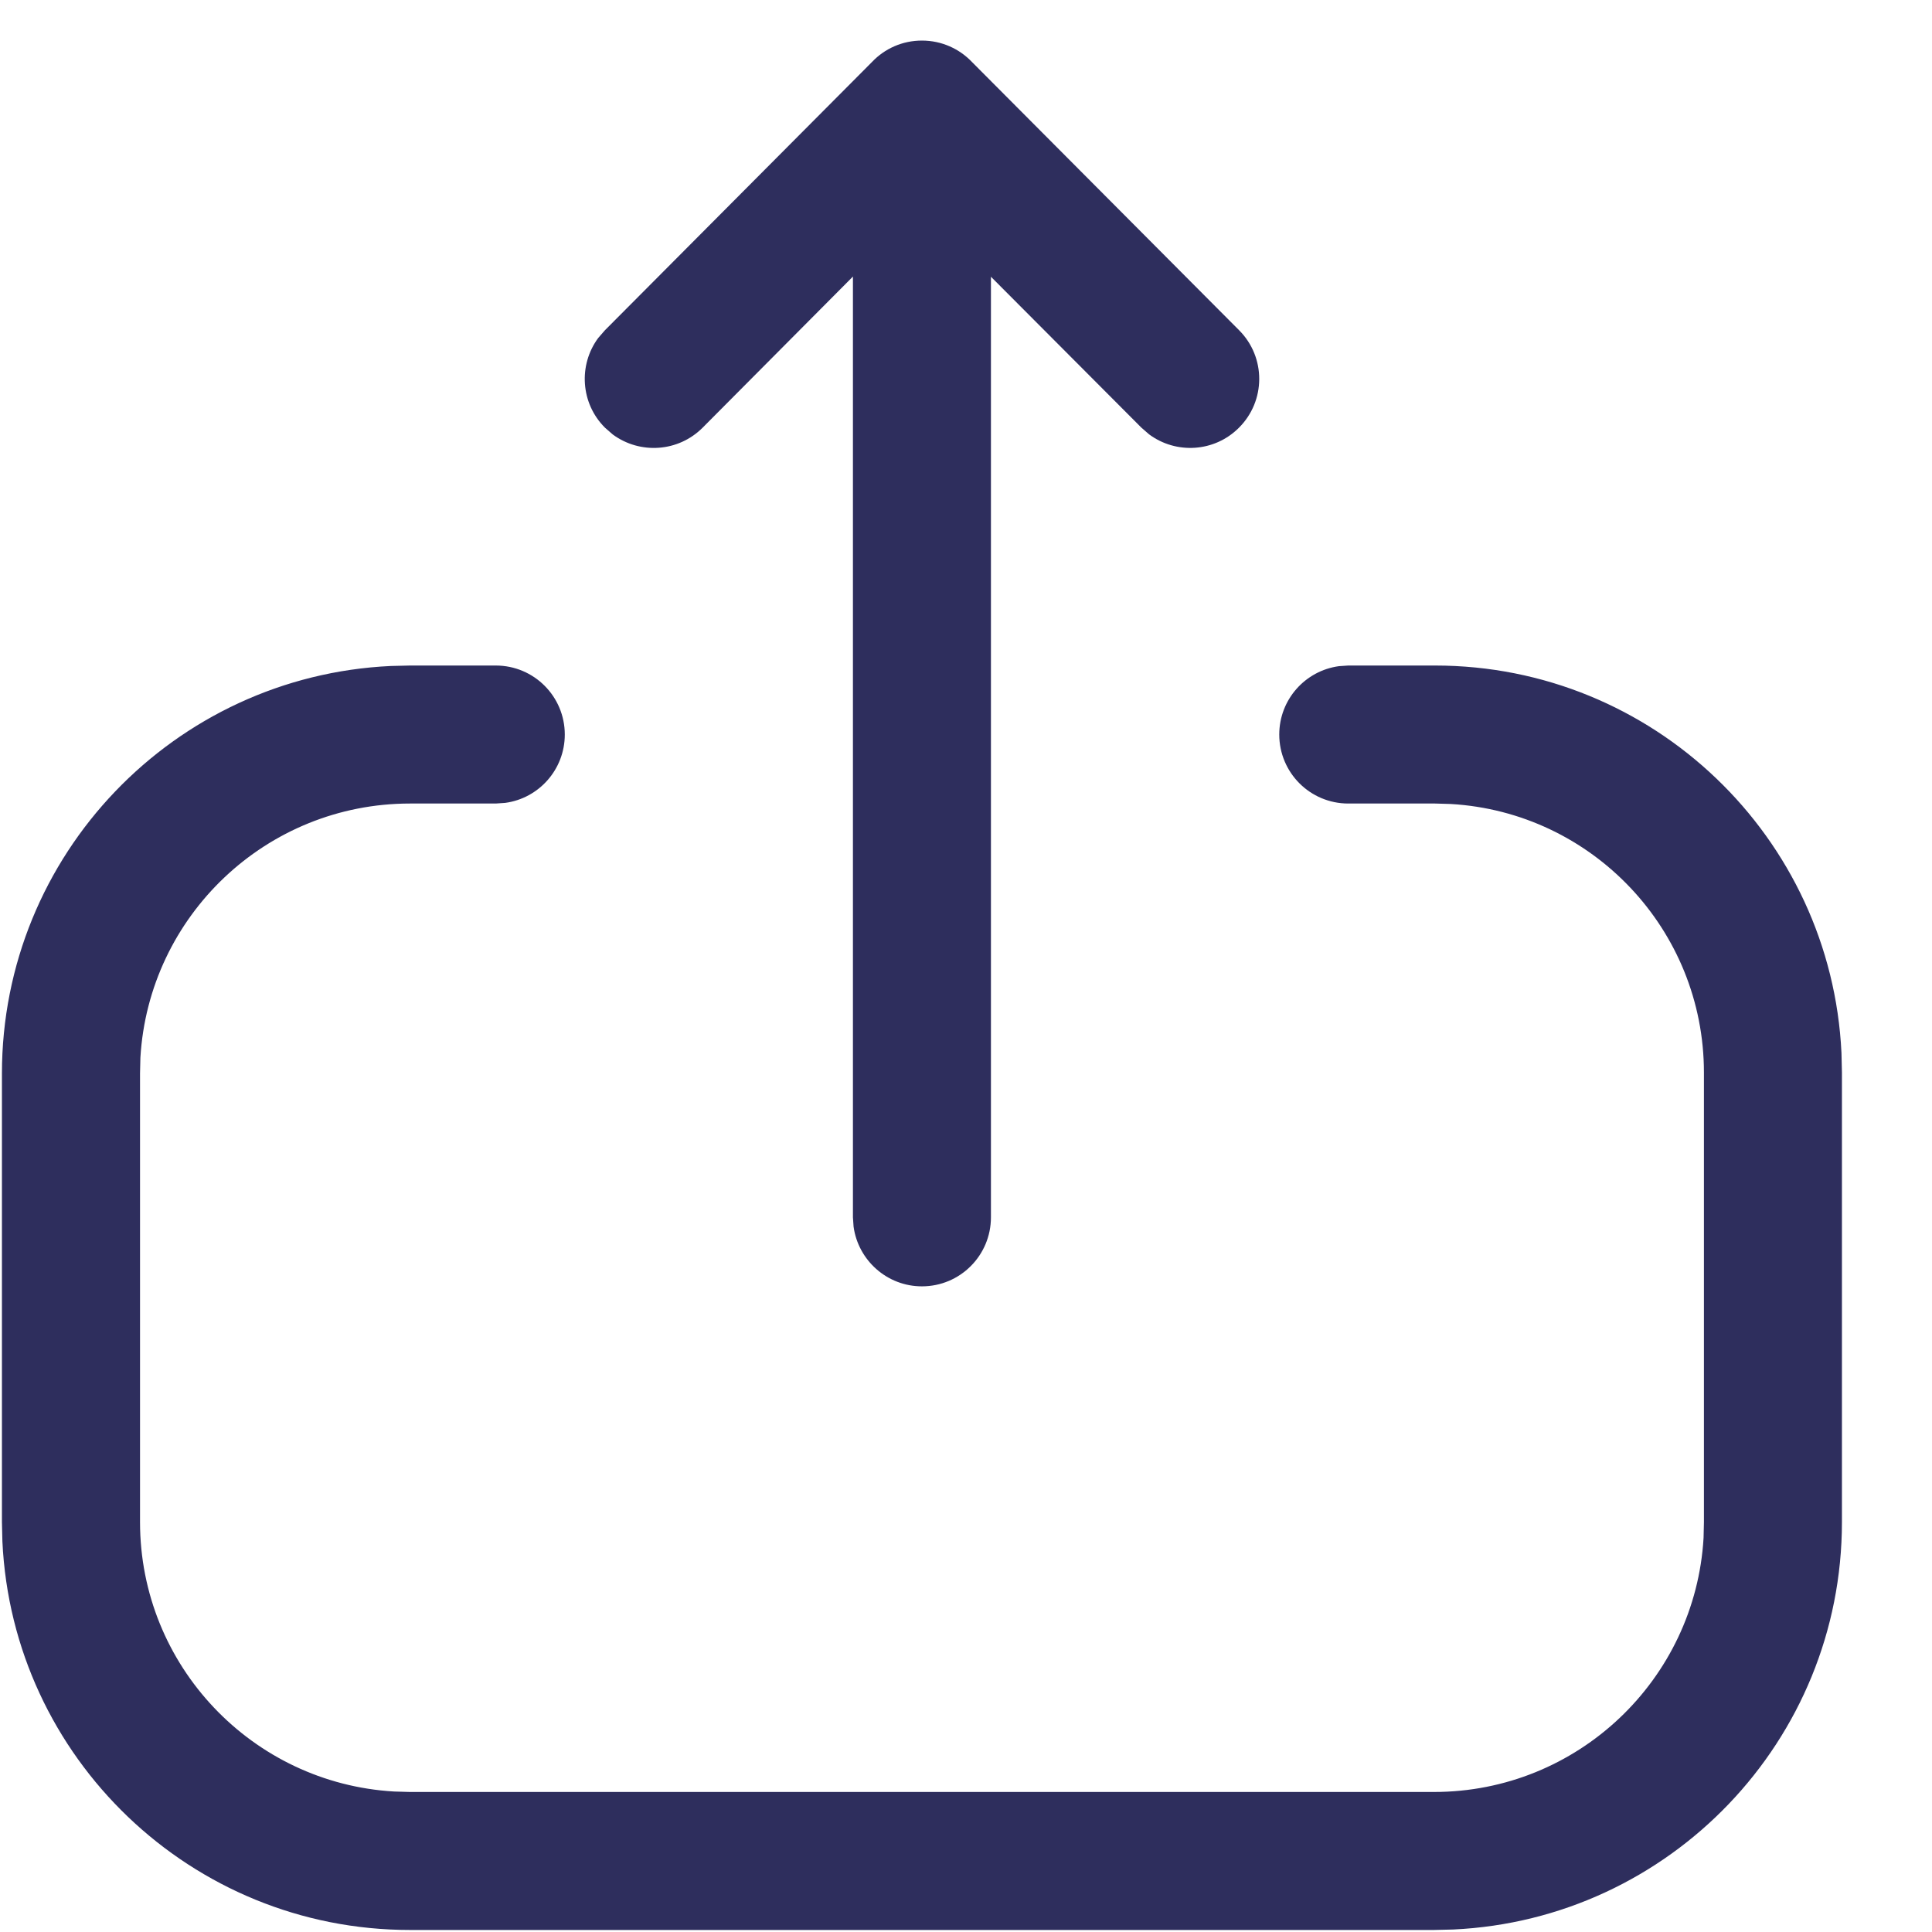<svg width="21" height="21" viewBox="0 0 21 21" fill="none" xmlns="http://www.w3.org/2000/svg">
    <g id="Upload">
        <path id="Upload_2" fill-rule="evenodd" clip-rule="evenodd"
            d="M0.021 11.669C0.021 9.29 1.895 7.348 4.248 7.239L4.457 7.234H5.389C5.804 7.234 6.139 7.57 6.139 7.984C6.139 8.364 5.857 8.678 5.491 8.727L5.389 8.734H4.457C2.894 8.734 1.616 9.956 1.526 11.497L1.522 11.669L1.522 16.544C1.522 18.106 2.744 19.384 4.284 19.473L4.457 19.478H15.586C17.149 19.478 18.427 18.256 18.517 16.716L18.521 16.544V11.659C18.521 10.102 17.304 8.828 15.769 8.739L15.598 8.734H14.655C14.24 8.734 13.905 8.398 13.905 7.984C13.905 7.604 14.187 7.291 14.553 7.241L14.655 7.234H15.598C17.969 7.234 19.905 9.101 20.016 11.445L20.021 11.659V16.544C20.021 18.922 18.147 20.864 15.795 20.973L15.586 20.978H4.457C2.077 20.978 0.135 19.104 0.026 16.753L0.021 16.544L0.021 11.669ZM9.48 0.672C9.616 0.529 9.808 0.441 10.021 0.441C10.236 0.441 10.43 0.531 10.567 0.676L13.469 3.59C13.761 3.883 13.76 4.358 13.466 4.65C13.2 4.916 12.783 4.939 12.49 4.721L12.406 4.648L10.771 3.008L10.771 13.232C10.771 13.646 10.436 13.982 10.021 13.982C9.642 13.982 9.328 13.699 9.278 13.333L9.271 13.232L9.271 3.006L7.638 4.648C7.372 4.915 6.956 4.94 6.661 4.723L6.577 4.65C6.31 4.385 6.285 3.968 6.502 3.674L6.575 3.59L9.48 0.672Z"
            fill="#2E2E5D" />
    </g>
</svg>